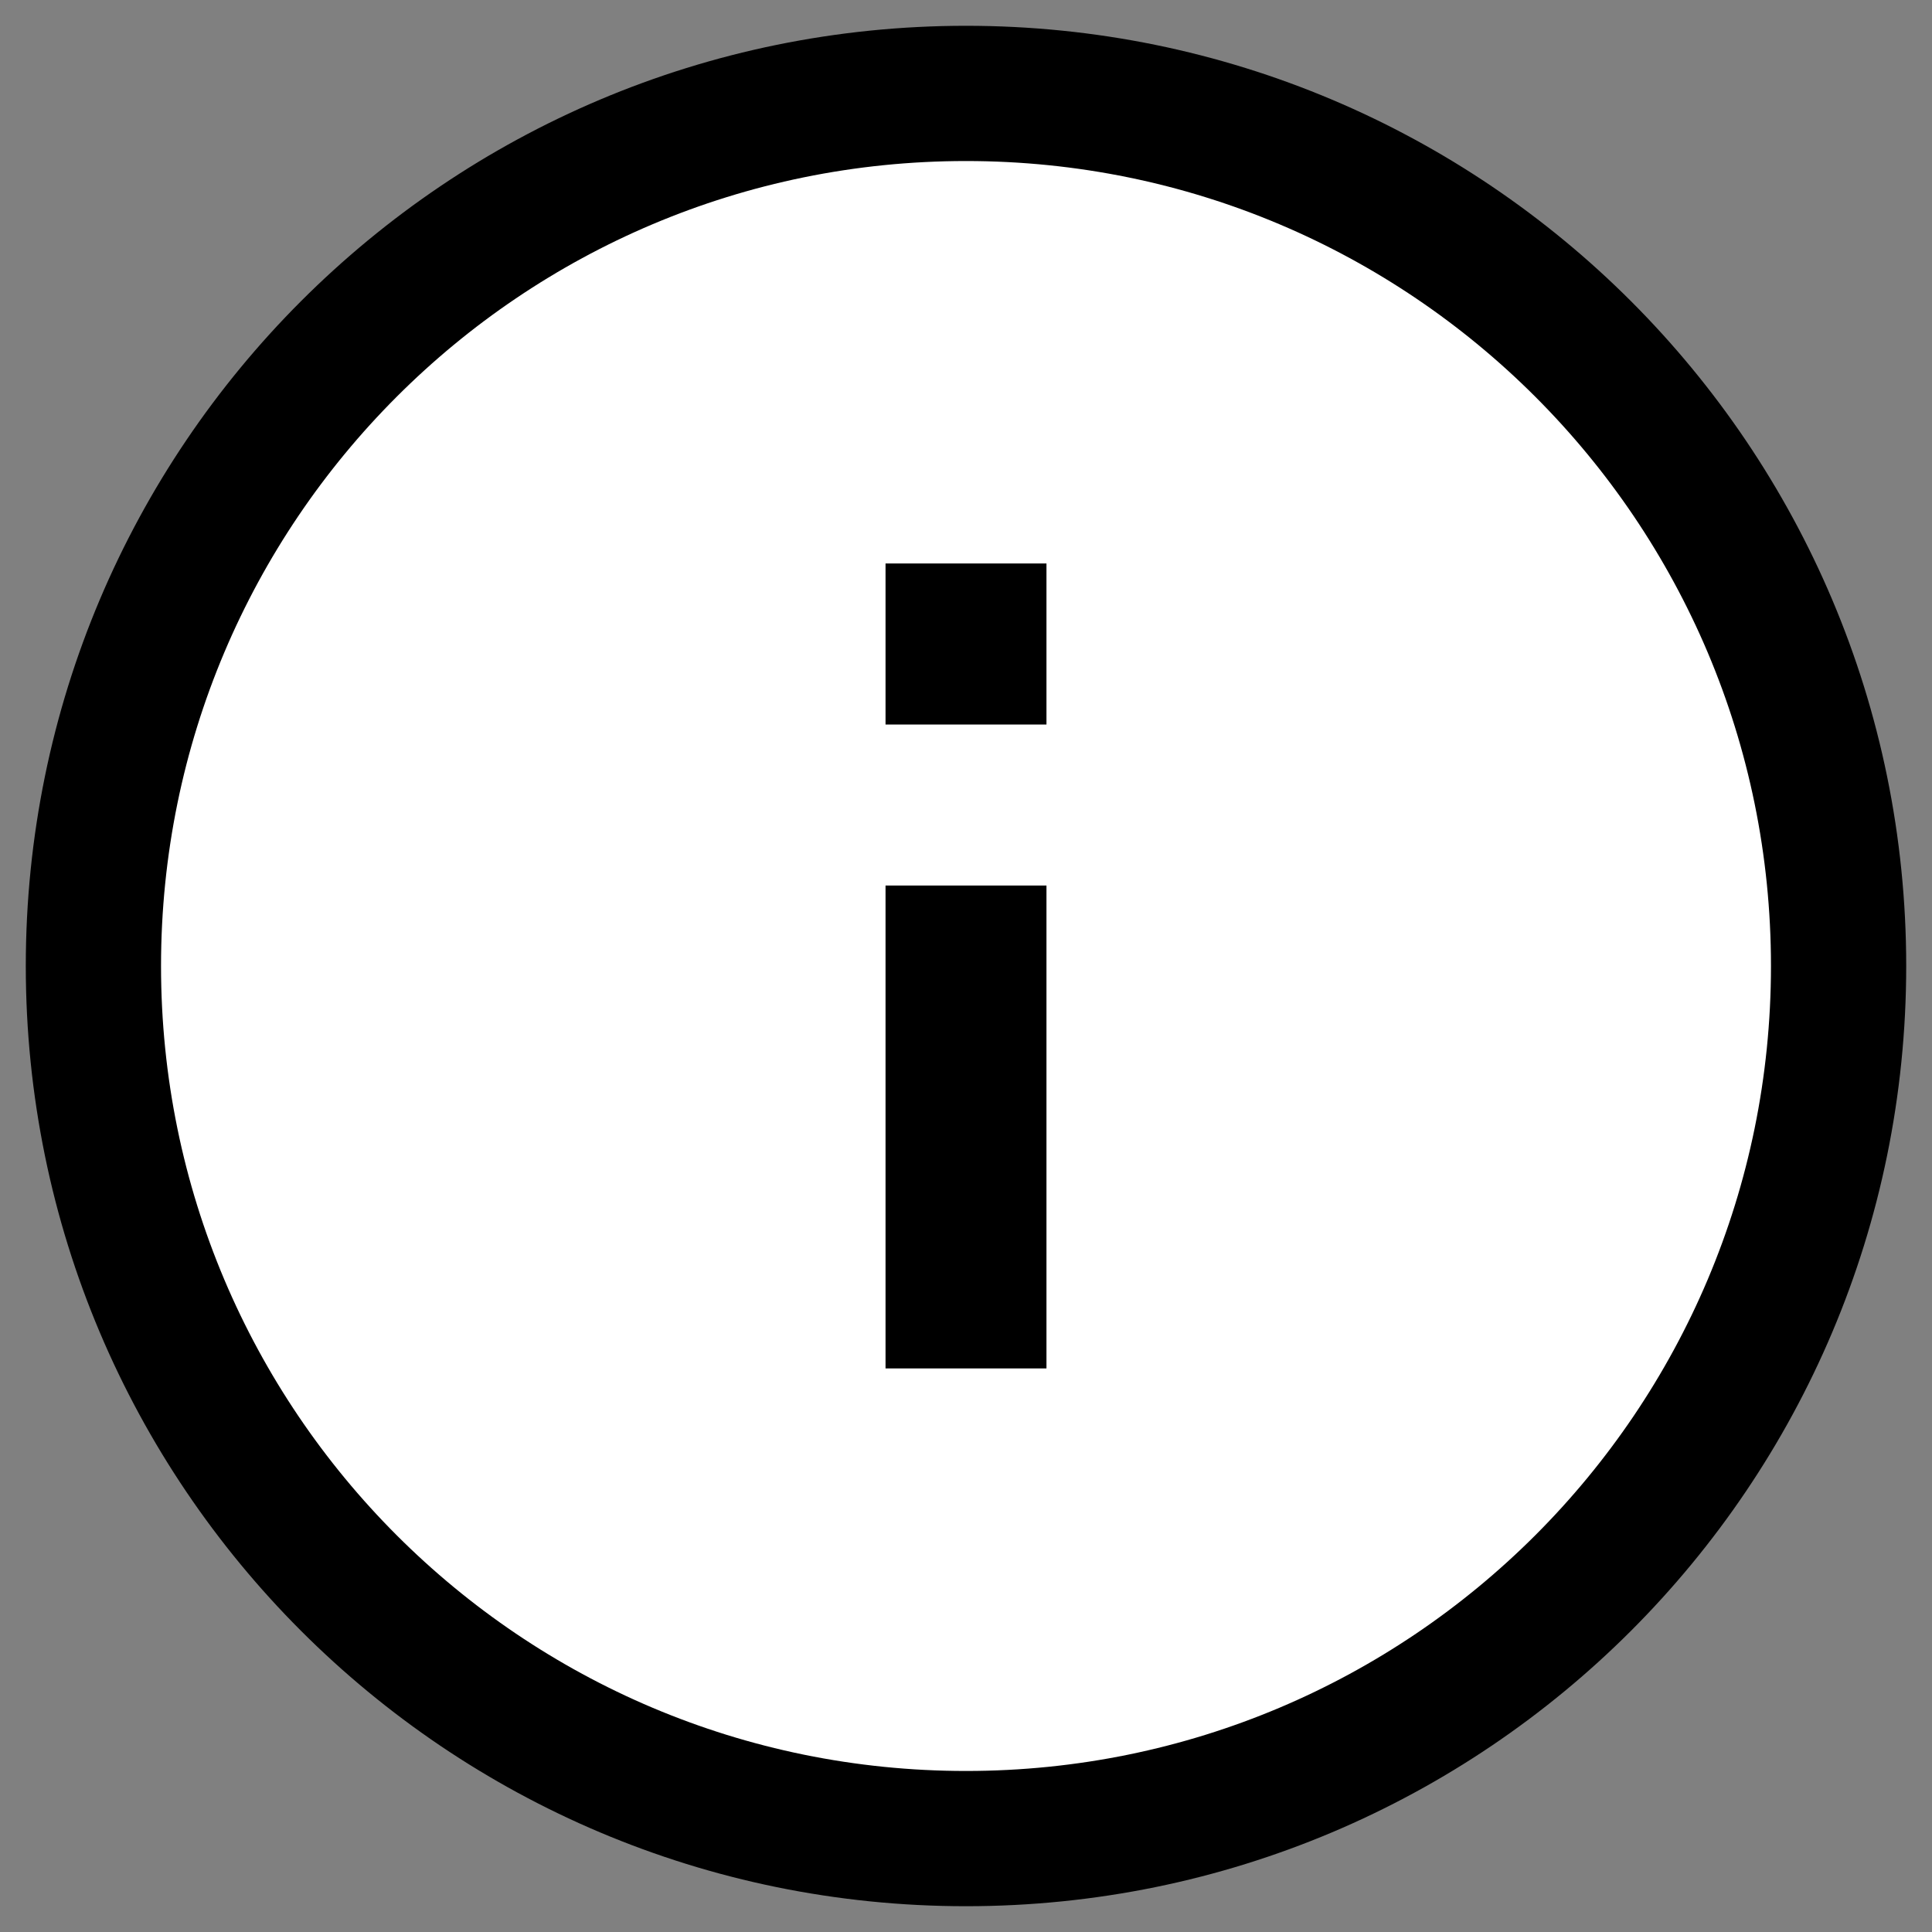 <svg width="20" height="20" viewBox="0 0 20 20" fill="none" xmlns="http://www.w3.org/2000/svg">
<rect x="0" y="0" width="20" height="20" fill="#808080" stroke="none"/>
<g clip-path="url(#clip0_899_1756)">
<path d="M10 0.967C5.009 0.967 0.967 5.009 0.967 10C0.967 14.991 5.009 19.033 10 19.033C14.991 19.033 19.033 14.991 19.033 10C19.033 5.009 14.991 0.967 10 0.967ZM9.867 13.466V9.867H10.133V13.466H9.867ZM9.867 6.8V6.533H10.133V6.8H9.867Z" fill="white" stroke="black" stroke-width="1.4"/>
</g>
<defs>
<clipPath id="clip0_899_1756">
<rect width="20" height="20" fill="white"/>
</clipPath>
</defs>
</svg>
